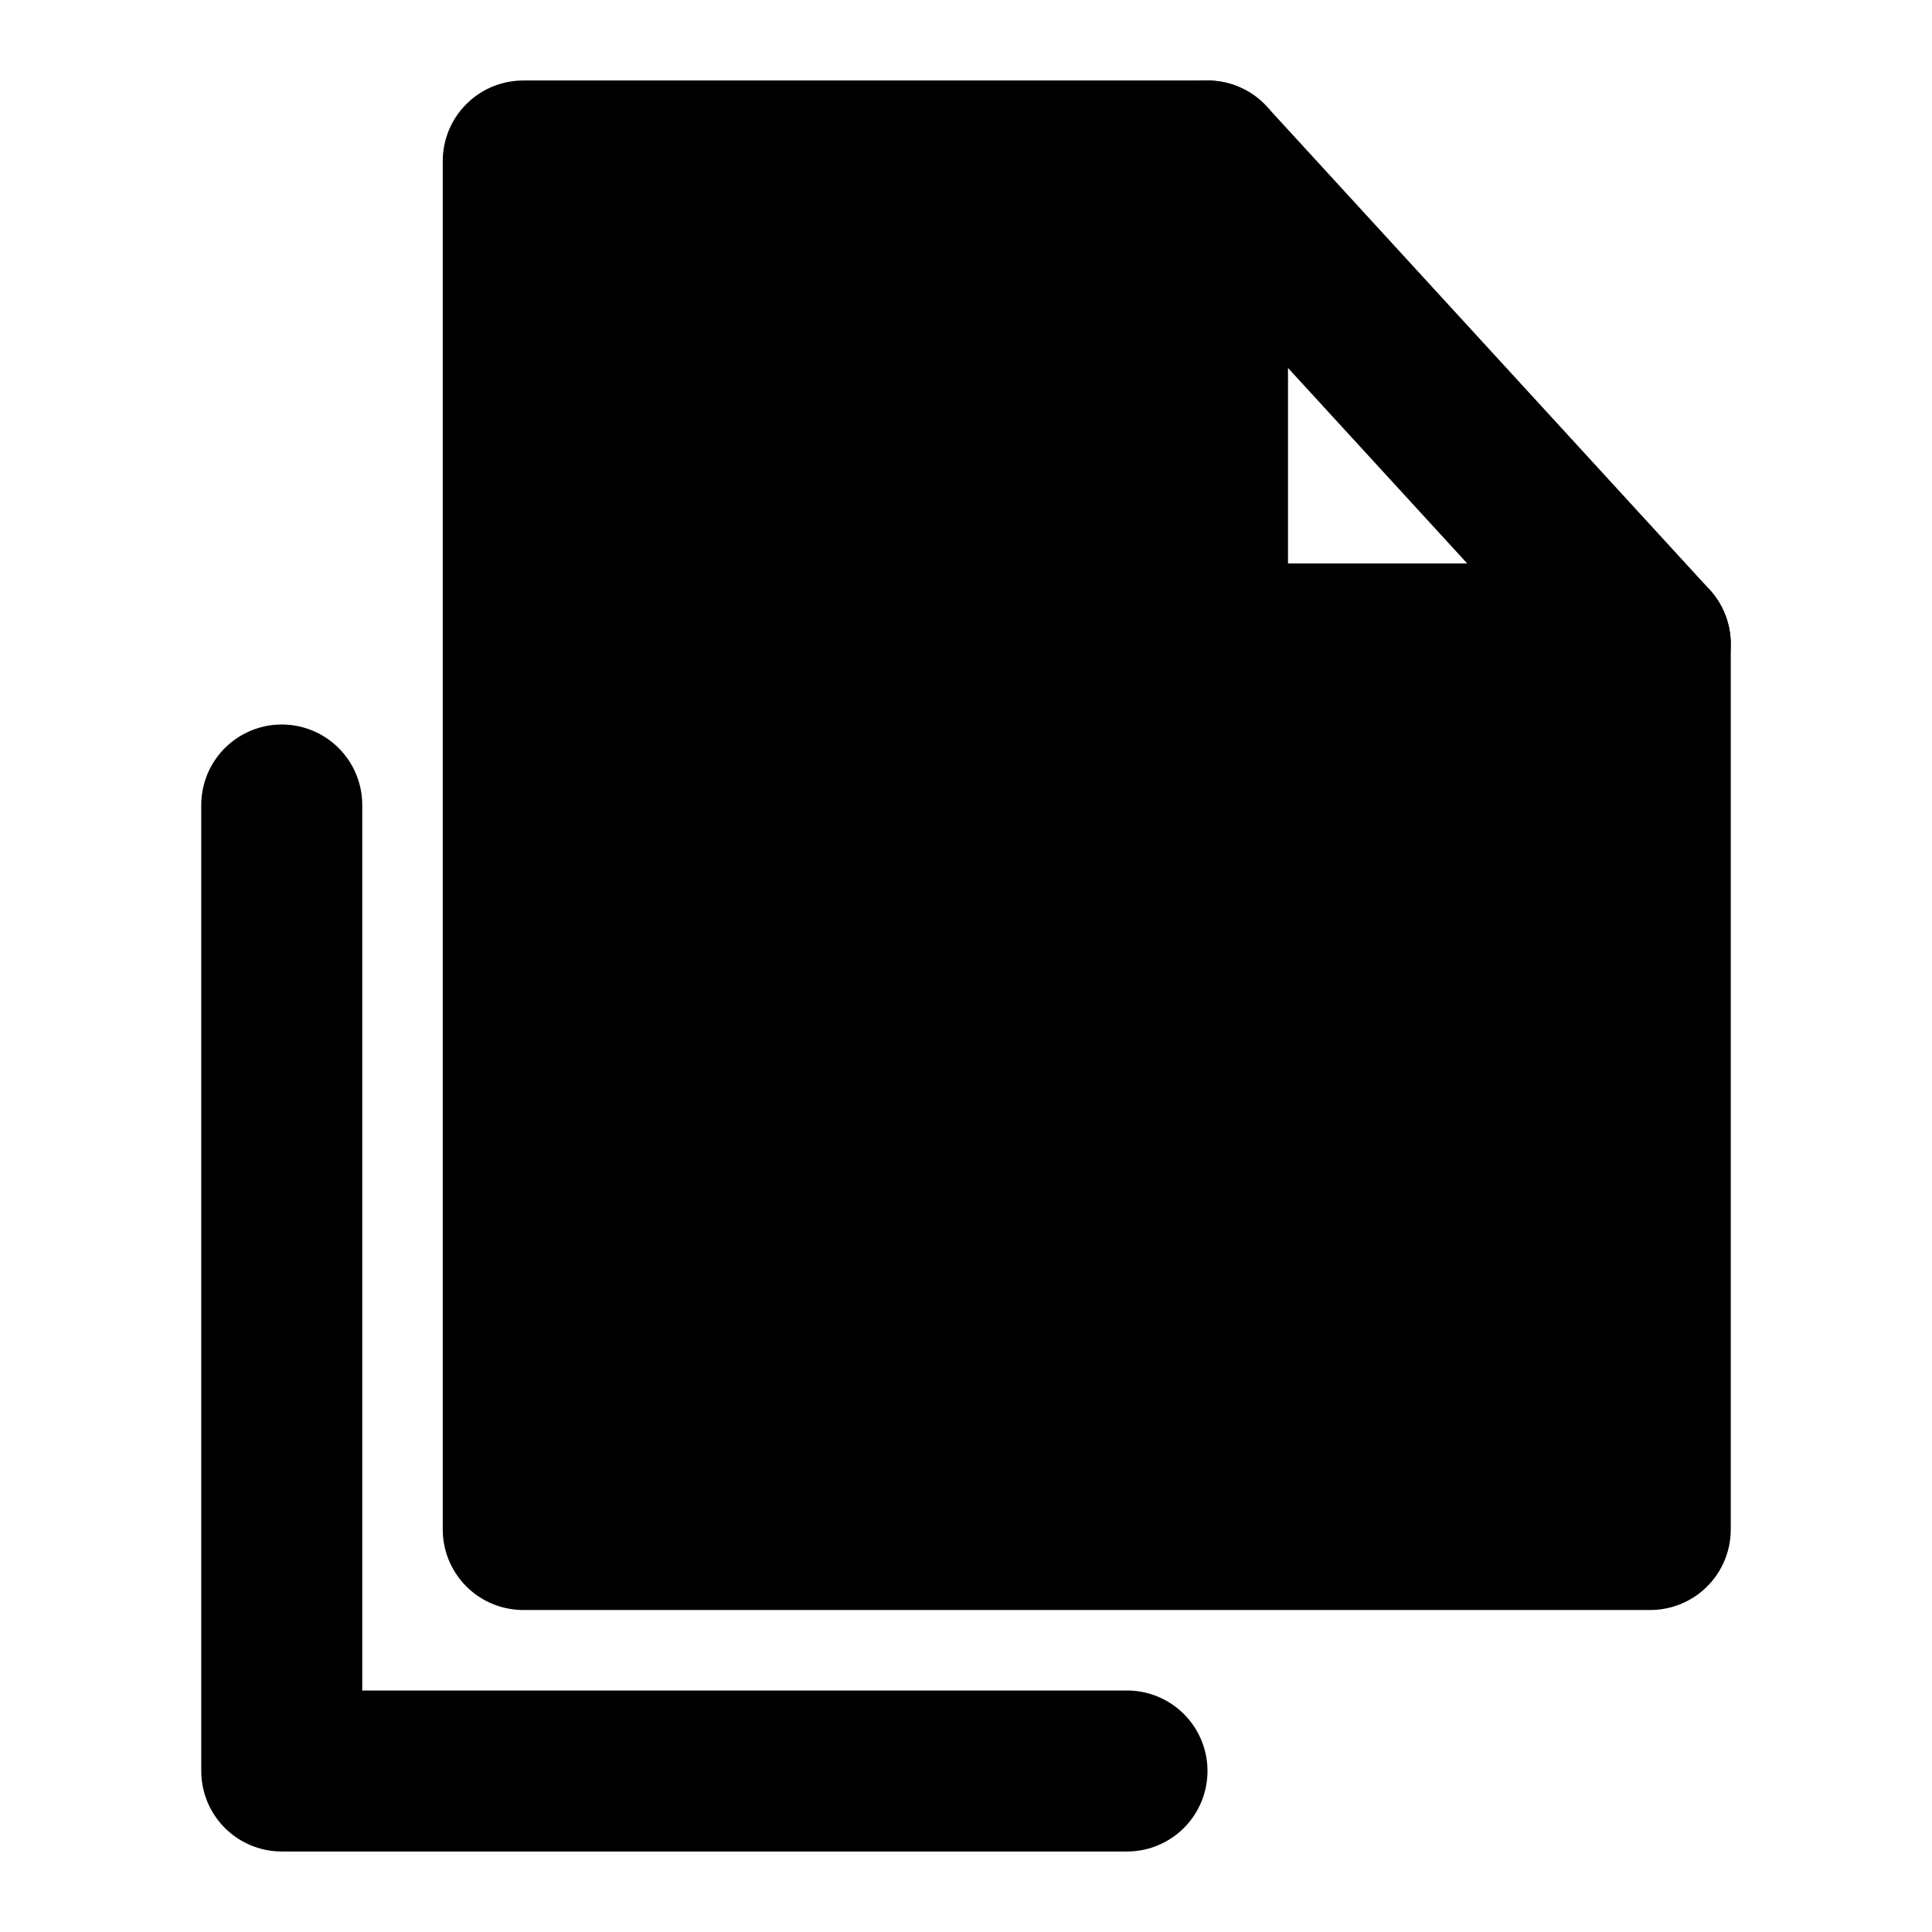 <svg viewBox="0 0 48 48" fill="none" xmlns="http://www.w3.org/2000/svg"><path d="M13 38H41V16H30V4H13V38Z" fill="currentColor" stroke="currentColor" stroke-width="4" stroke-linecap="round" stroke-linejoin="round"/><path d="M30 4L41 16" stroke="black" stroke-width="4" stroke-linecap="round" stroke-linejoin="round"/><path d="M7 20V44H28" stroke="black" stroke-width="4" stroke-linecap="round" stroke-linejoin="round"/><path d="M19 20H23" stroke="currentColor" stroke-width="4" stroke-linecap="round"/><path d="M19 28H31" stroke="currentColor" stroke-width="4" stroke-linecap="round"/></svg>